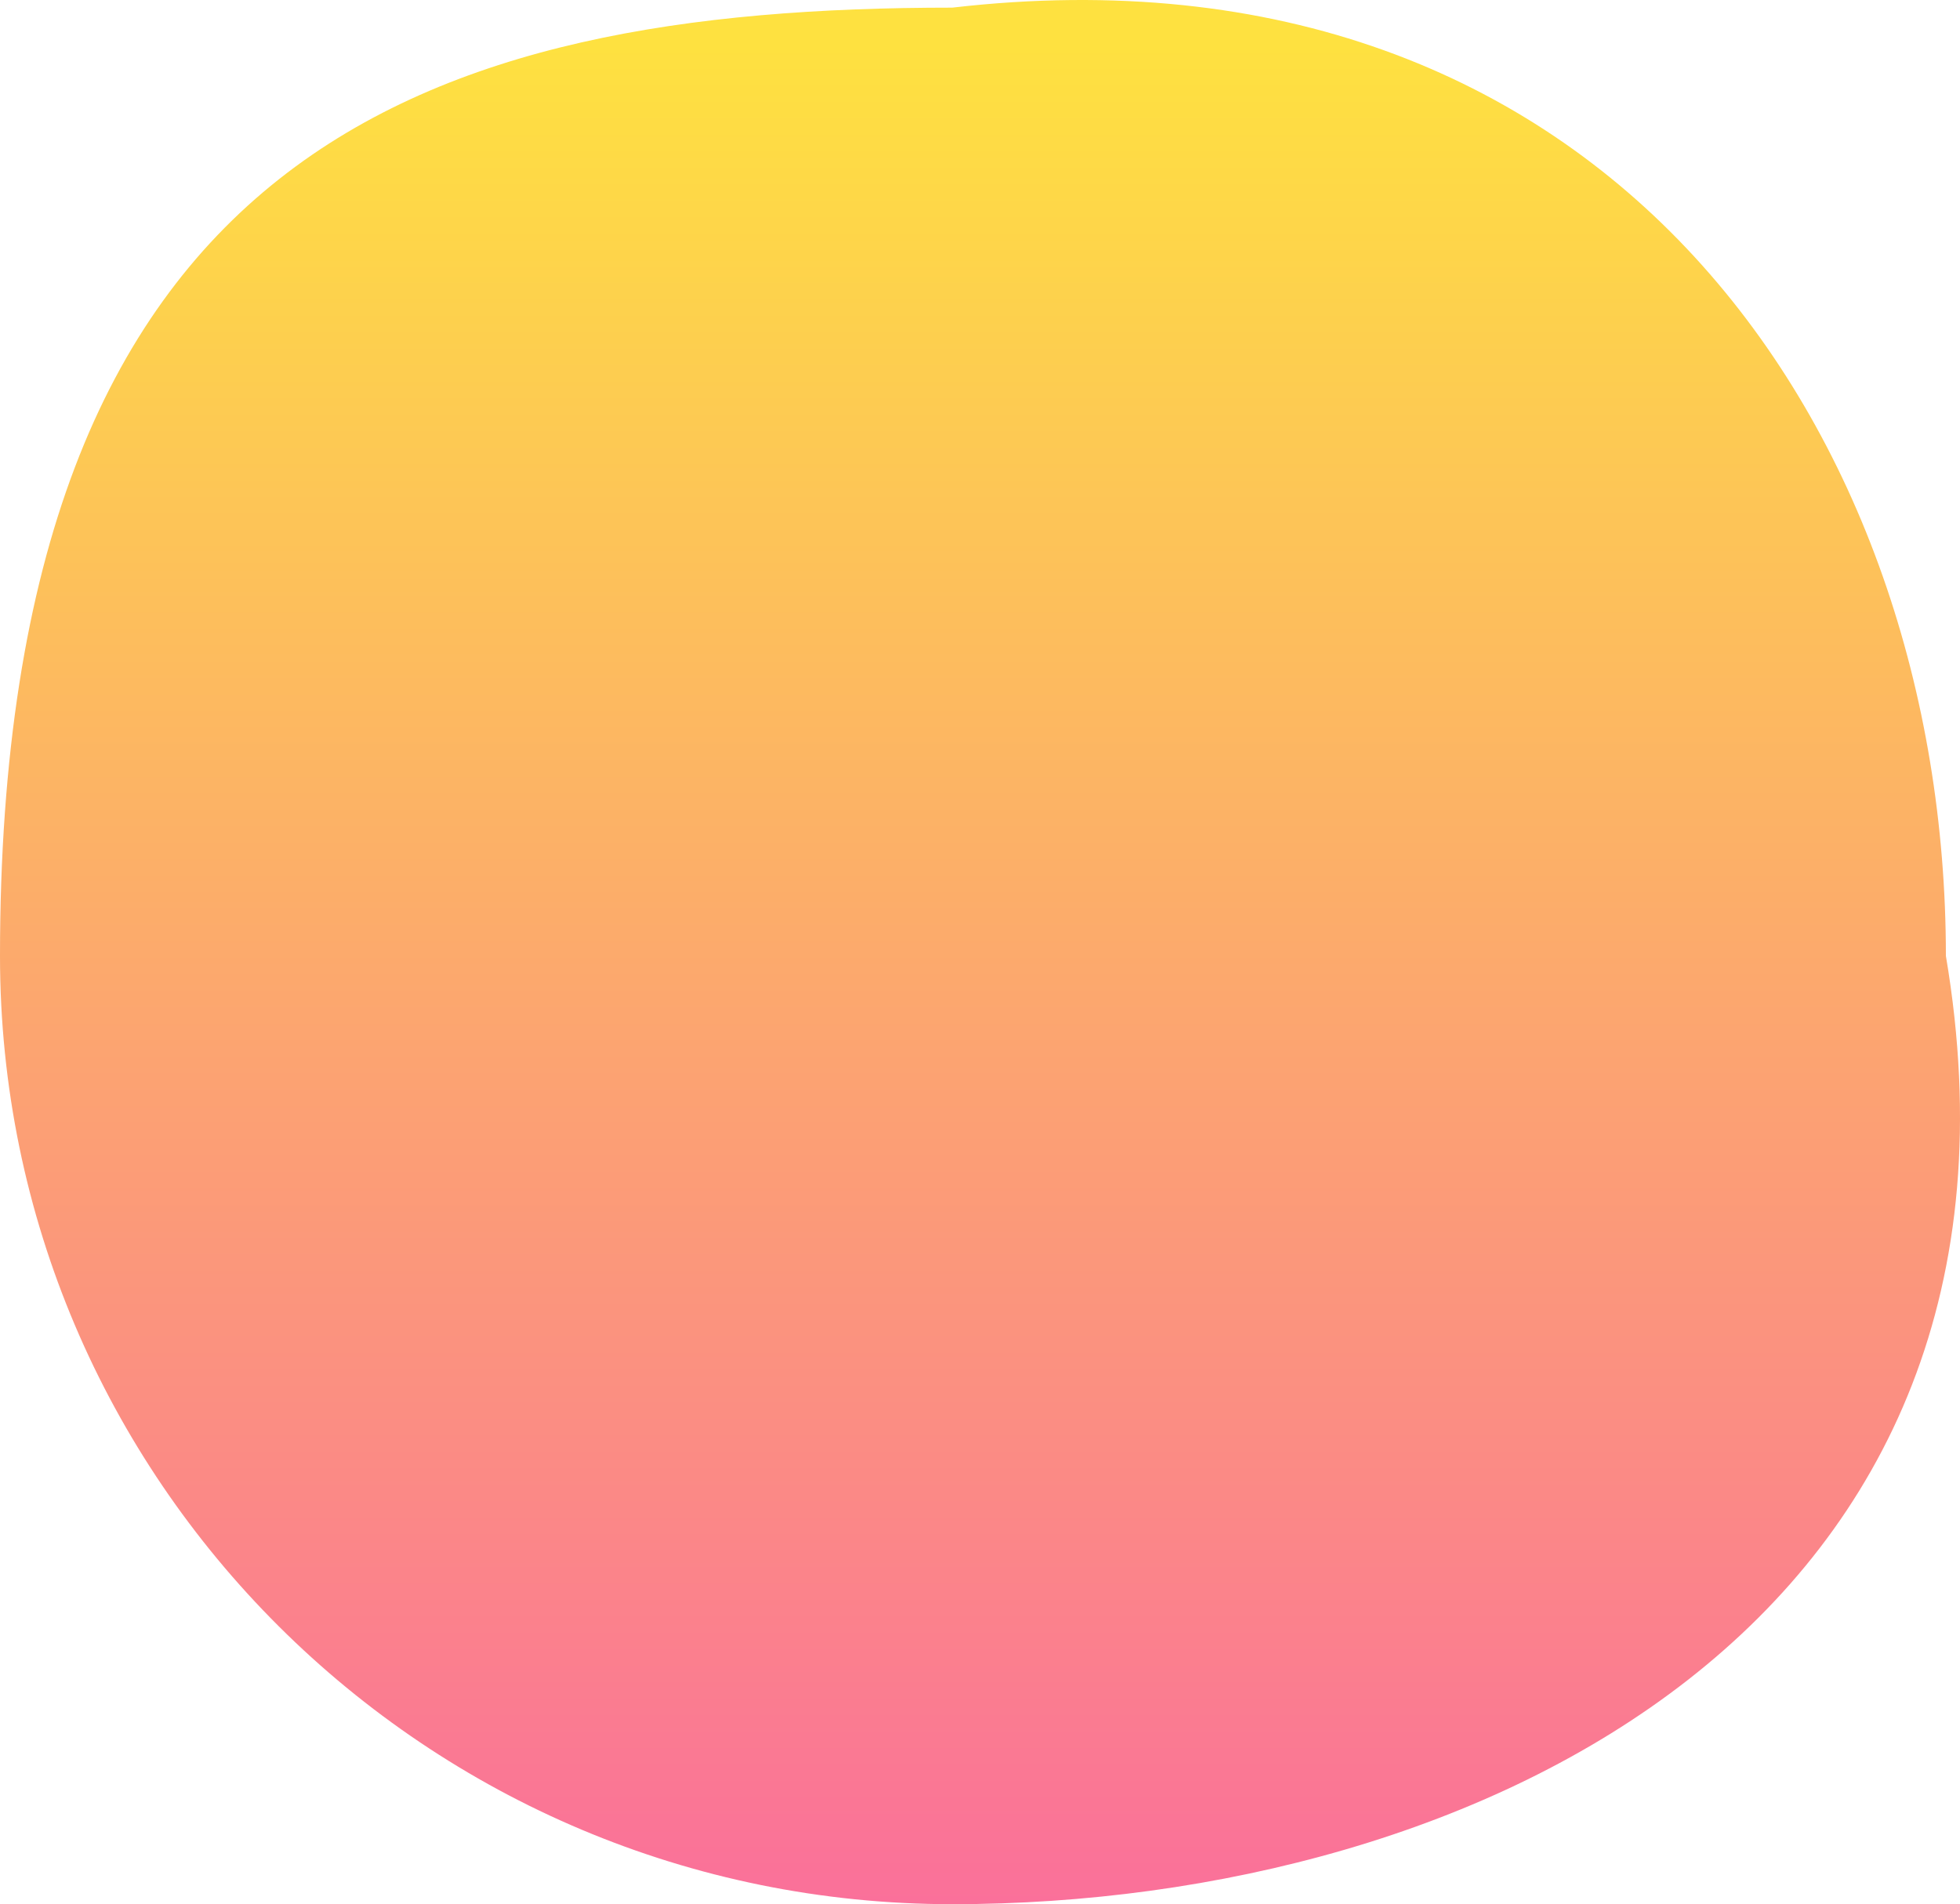 <svg xmlns="http://www.w3.org/2000/svg" width="106" height="103" fill="none" viewBox="0 0 106 103"><path fill="url(#paint0_linear_34_11232)" d="M3.14517e-06 51.706C-6.6954e-07 8.071 23.058 0.413 51.501 0.413C86.907 -3.684 105.237 23.378 105.237 51.706C111.317 87.683 79.944 103 51.501 103C23.058 103 5.62174e-06 80.035 3.14517e-06 51.706Z"/><defs><linearGradient id="paint0_linear_34_11232" x1="102.004" x2="102.004" y1="103" y2="2.4" gradientUnits="userSpaceOnUse"><stop stop-color="#FA709A"/><stop offset="1" stop-color="#FEE140"/></linearGradient></defs></svg>